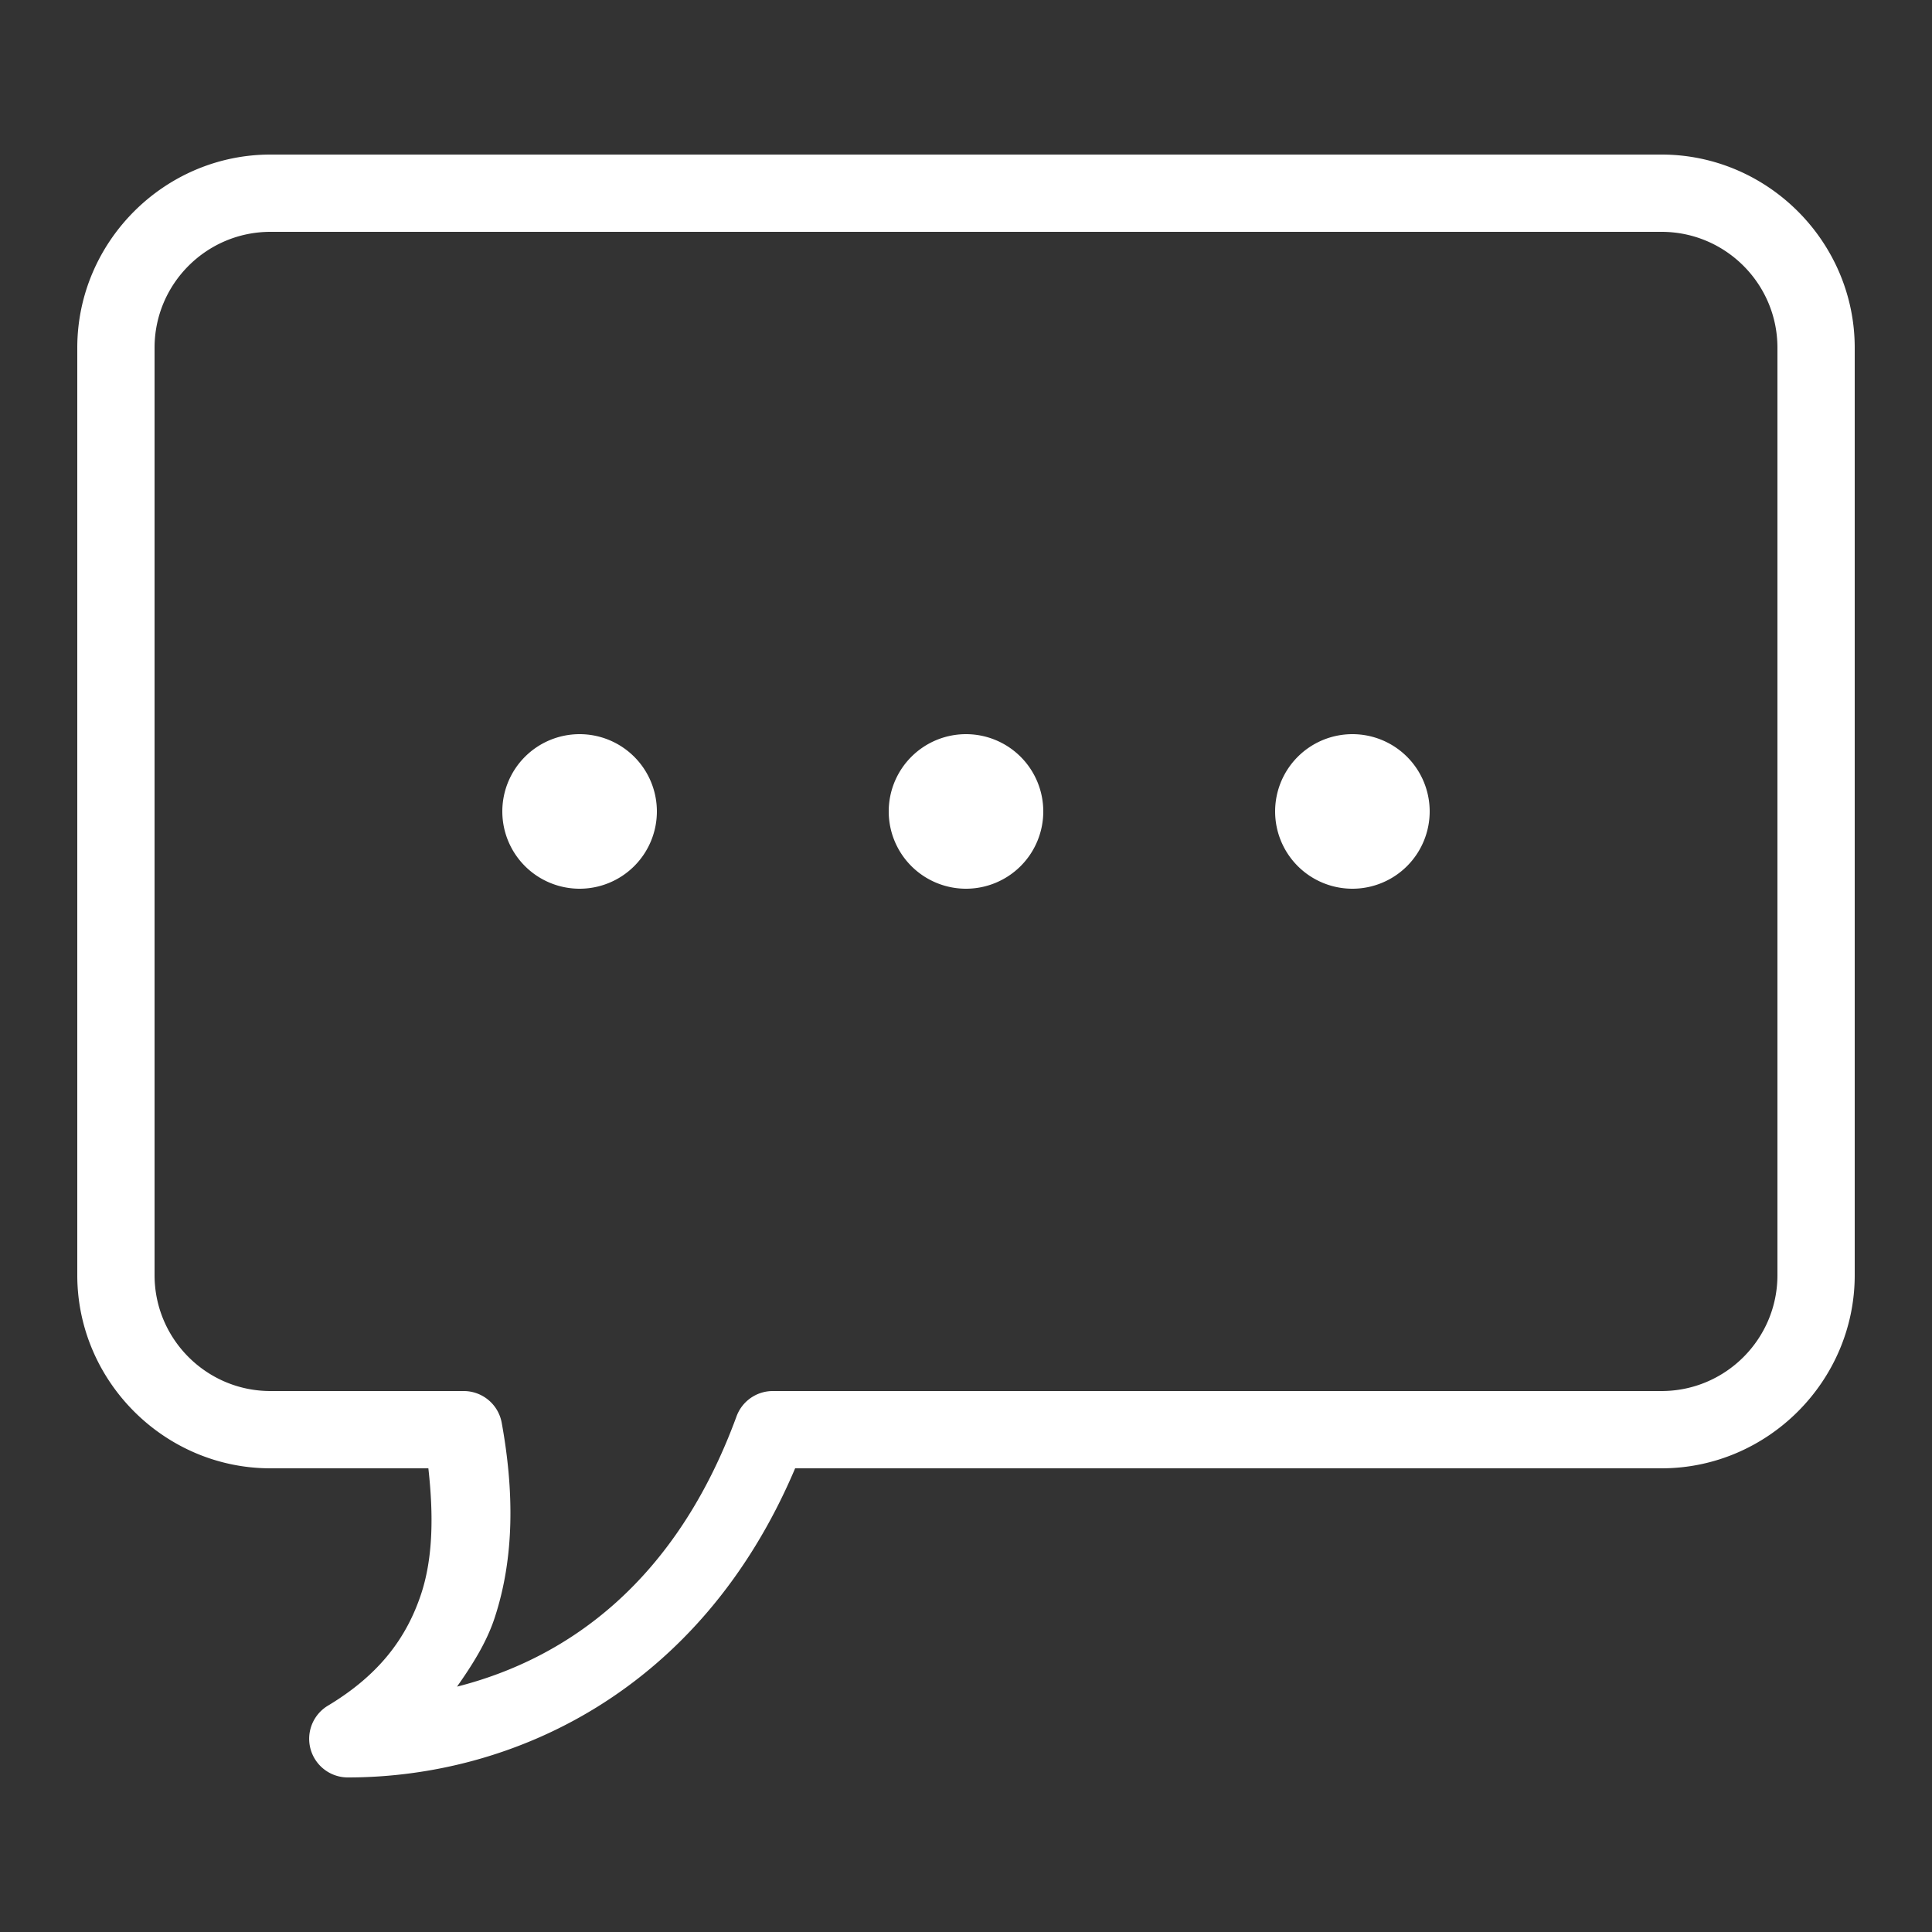 ﻿<?xml version="1.0" encoding="utf-8"?>
<svg xmlns="http://www.w3.org/2000/svg" viewBox="0 0 50 50" width="500" height="500">
  <rect x="0" y="0" width="50" height="50" fill="#333333" stroke="none"/>
  <path d="M7 4C4.255 4 2 6.255 2 9L2 33C2 35.745 4.255 38 7 38L11.086 38C11.221 39.201 11.208 40.316 10.9 41.248C10.521 42.396 9.808 43.349 8.486 44.143 A 1 1 0 0 0 9 46C13.246 46 18.123 43.792 20.578 38L43 38C45.745 38 48 35.745 48 33L48 9C48 6.255 45.745 4 43 4L7 4 z M 7 6L43 6C44.655 6 46 7.345 46 9L46 33C46 34.655 44.655 36 43 36L20 36 A 1 1 0 0 0 19.061 36.656C17.503 40.905 14.721 42.915 11.828 43.65C12.223 43.088 12.589 42.512 12.799 41.877C13.32 40.3 13.304 38.579 12.984 36.82 A 1 1 0 0 0 12 36L7 36C5.345 36 4 34.655 4 33L4 9C4 7.345 5.345 6 7 6 z M 15 19 A 2 2 0 0 0 13 21 A 2 2 0 0 0 15 23 A 2 2 0 0 0 17 21 A 2 2 0 0 0 15 19 z M 25 19 A 2 2 0 0 0 23 21 A 2 2 0 0 0 25 23 A 2 2 0 0 0 27 21 A 2 2 0 0 0 25 19 z M 35 19 A 2 2 0 0 0 33 21 A 2 2 0 0 0 35 23 A 2 2 0 0 0 37 21 A 2 2 0 0 0 35 19 z" fill="#FFFFFF" />
</svg>